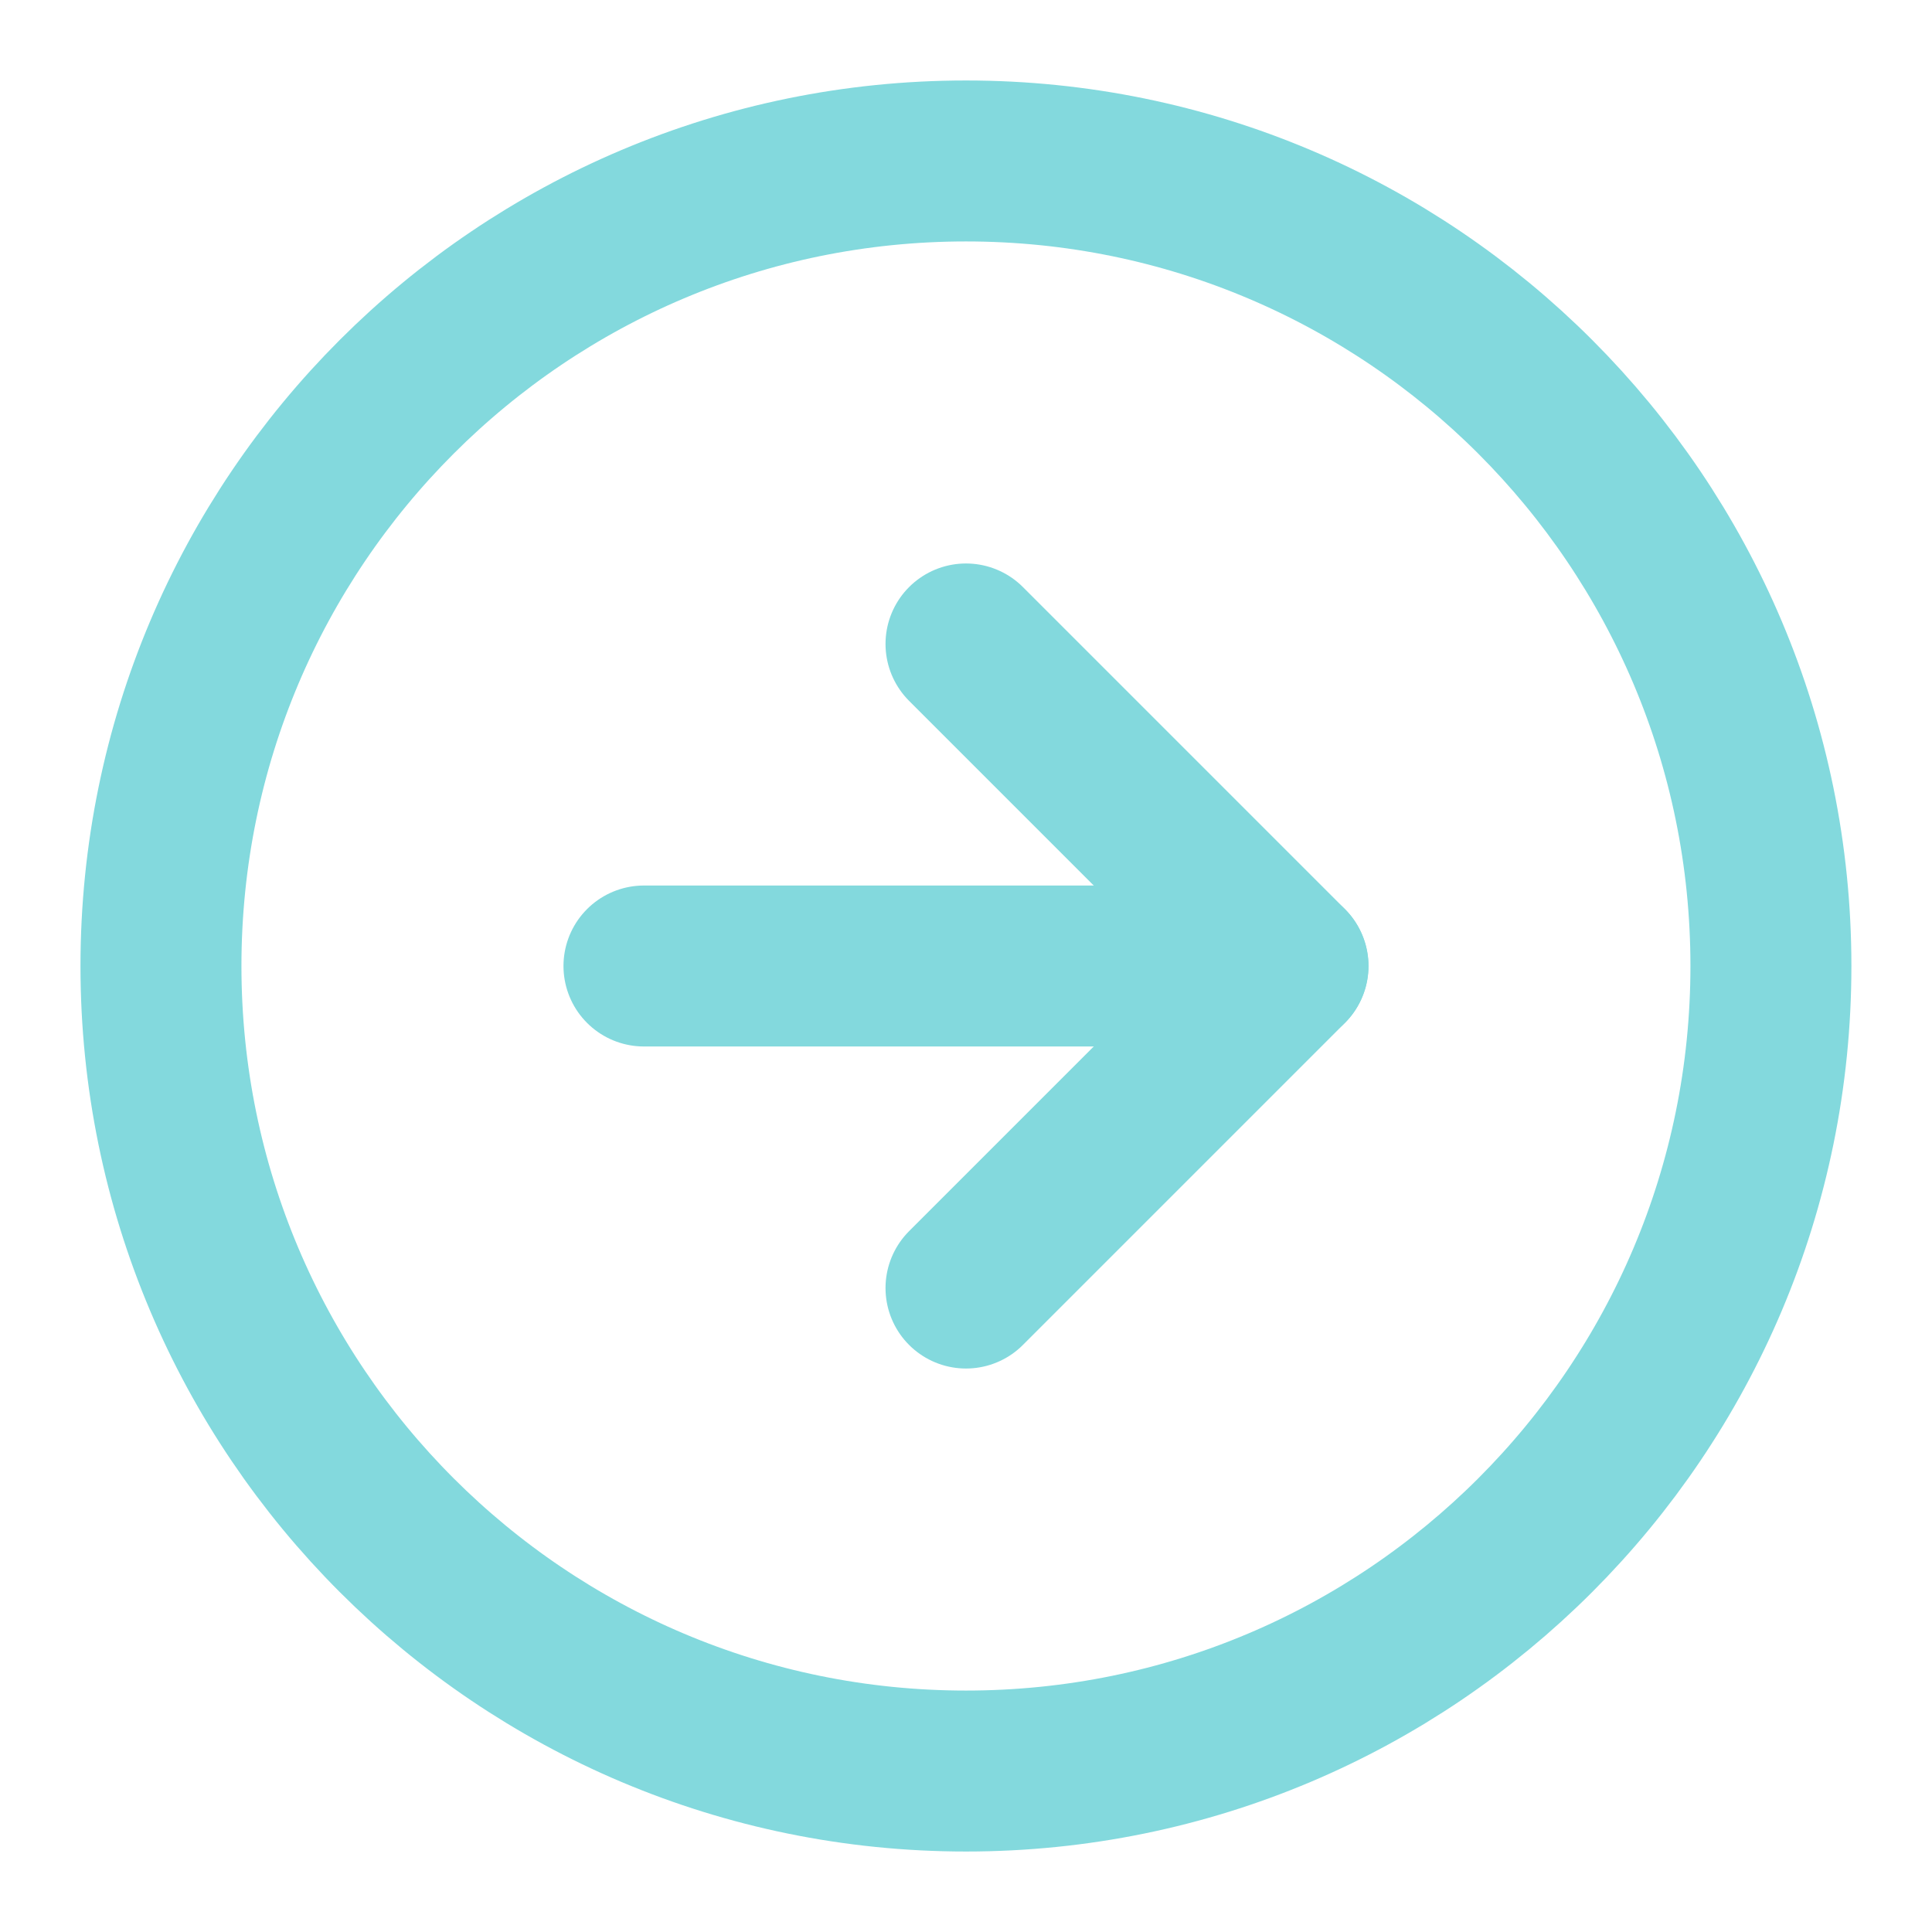 <svg width="16" height="16" viewBox="0 0 16 16" fill="none" xmlns="http://www.w3.org/2000/svg">
<path d="M8 14.667C11.682 14.667 14.666 11.682 14.666 8C14.666 4.318 11.682 1.333 8 1.333C4.318 1.333 1.333 4.318 1.333 8C1.333 11.682 4.318 14.667 8 14.667Z" stroke="#83D9DD
" stroke-width="1.333" stroke-linecap="round" stroke-linejoin="round"/>
<path d="M8 10.667L10.667 8L8 5.333" stroke="#83D9DD
" stroke-width="1.333" stroke-linecap="round" stroke-linejoin="round"/>
<path d="M5.333 8H10.666" stroke="#83D9DD
" stroke-width="1.333" stroke-linecap="round" stroke-linejoin="round"/>
</svg>
